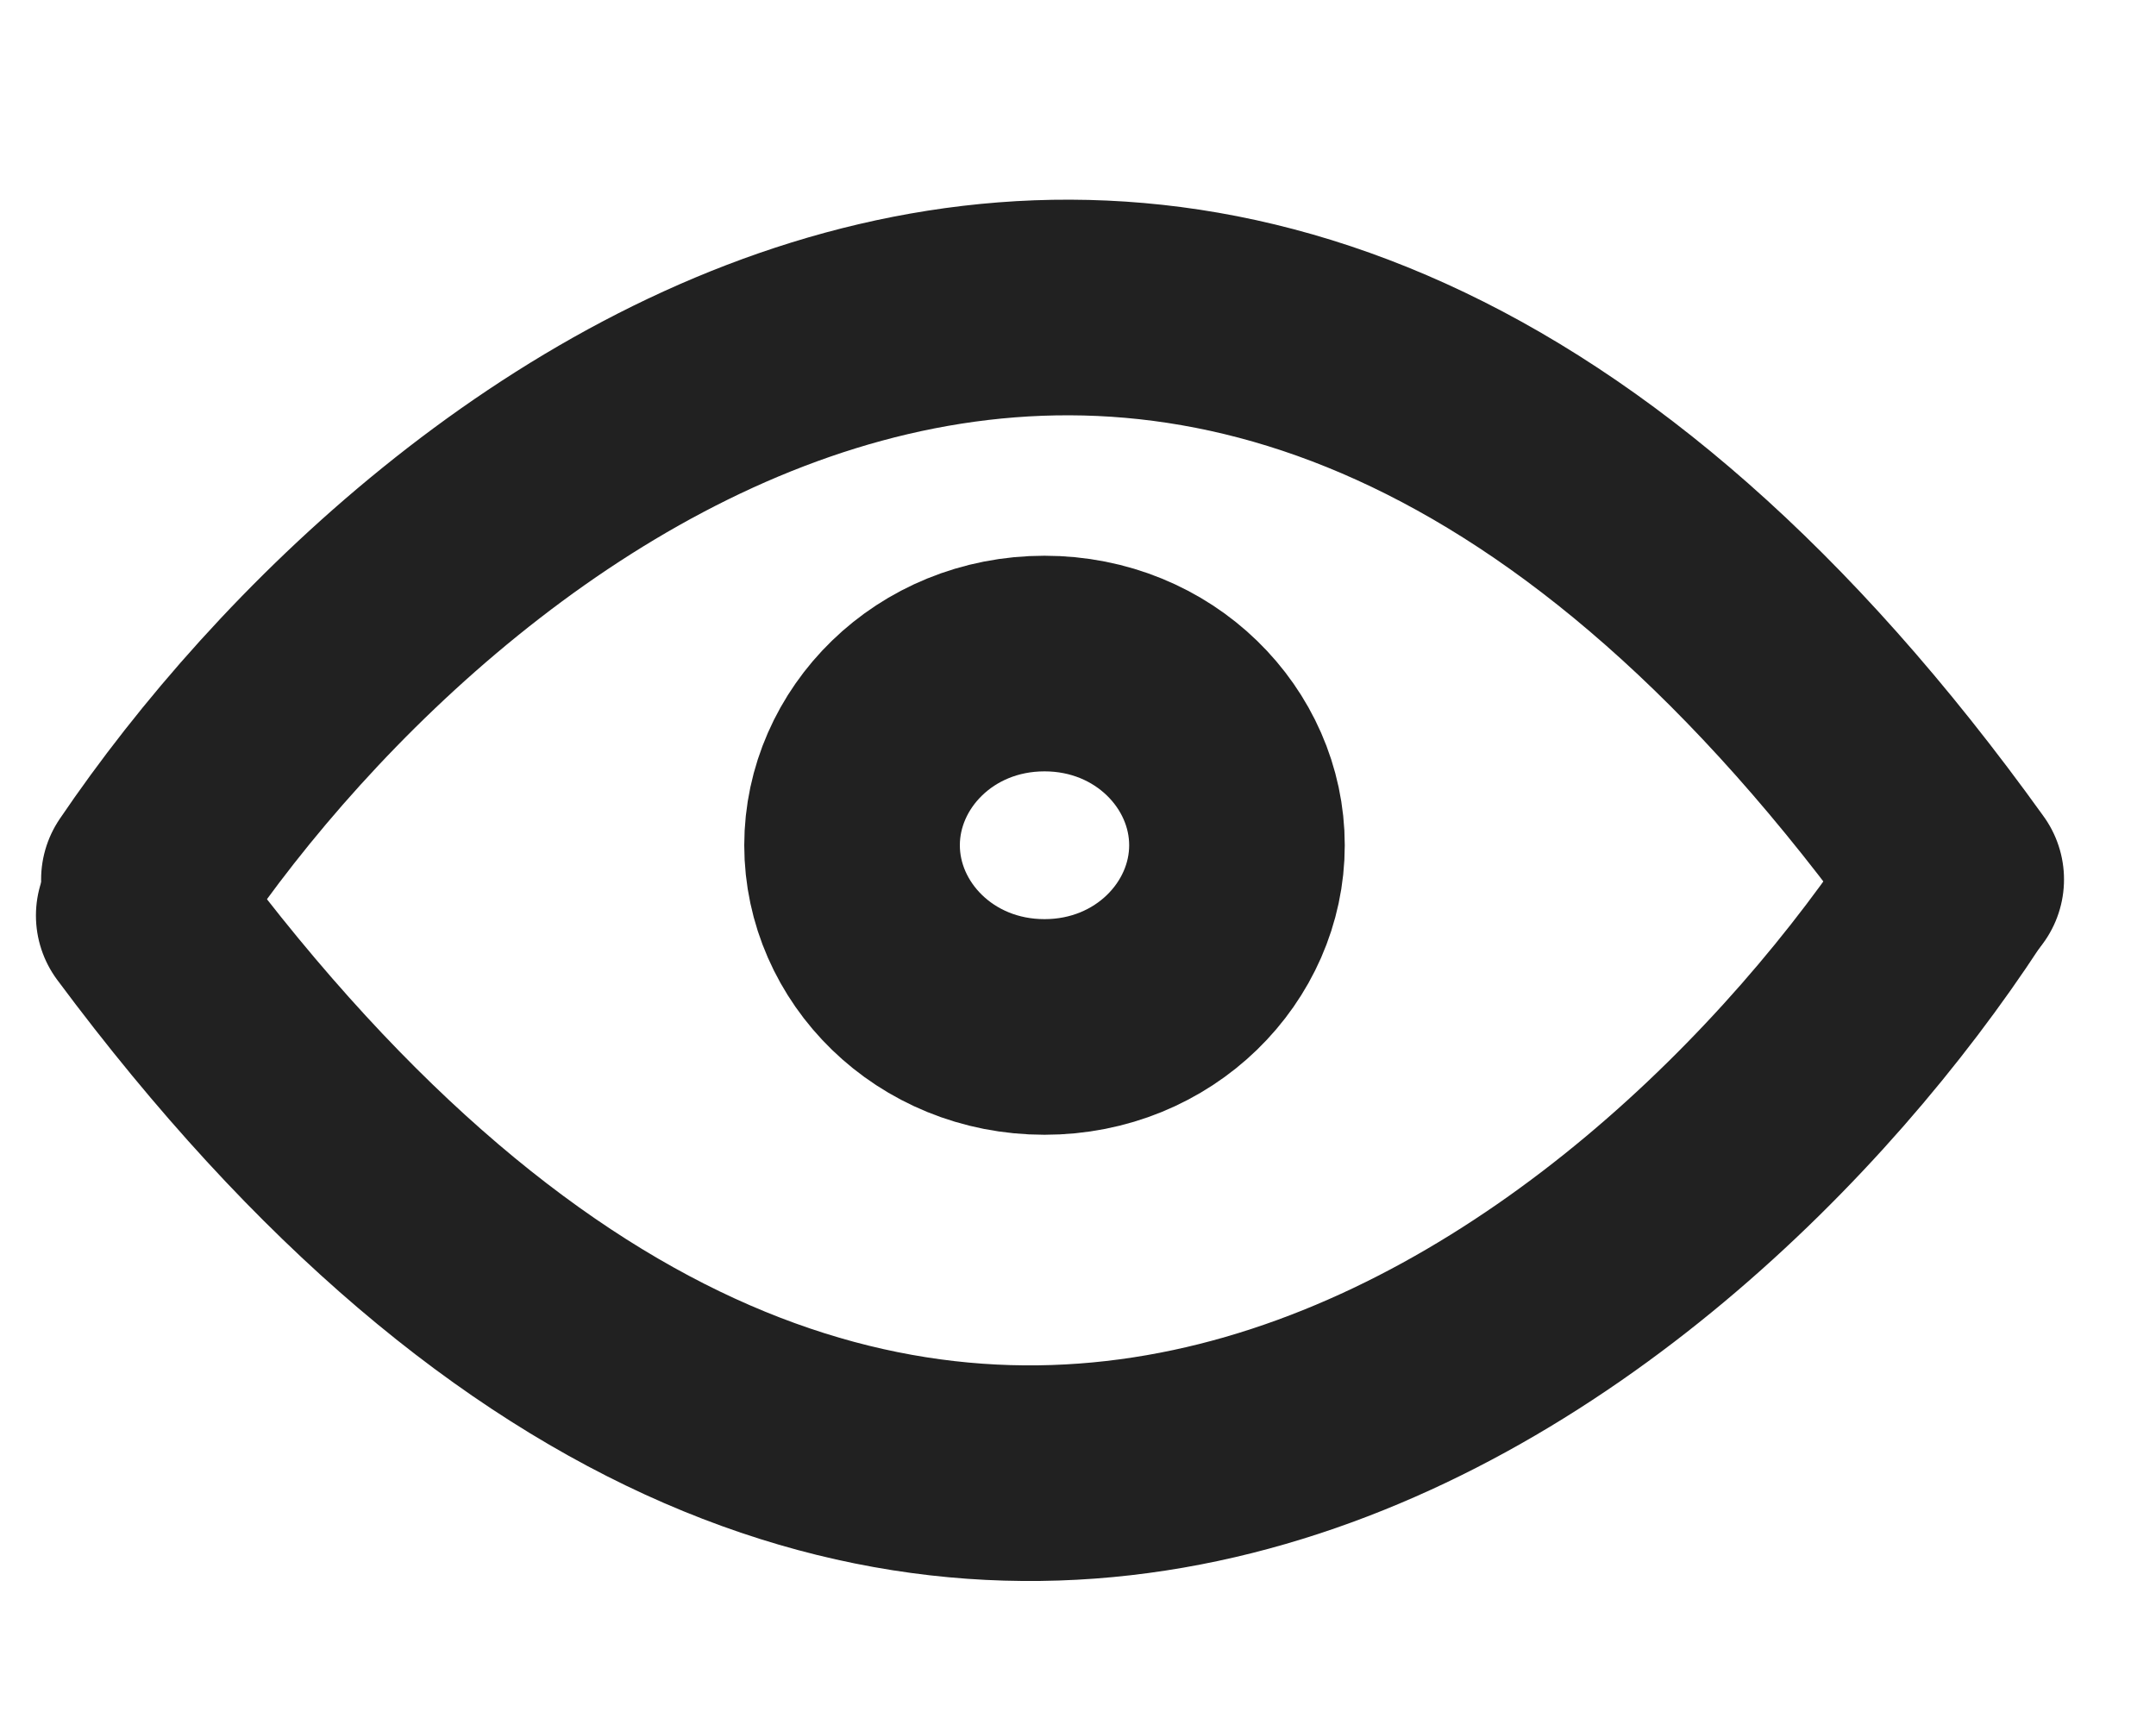 <svg width="15" height="12" viewBox="0 0 15 12" fill="none" xmlns="http://www.w3.org/2000/svg">
<path d="M1.036 6.118C3.071 3.115 8.436 -1.088 13.61 6.118" stroke="#212121" stroke-width="1.5" stroke-linecap="round"/>
<path d="M13.572 6.168C11.588 9.202 6.296 13.49 1 6.369" stroke="#212121" stroke-width="1.5" stroke-linecap="round"/>
<path d="M8.606 5.88C8.606 6.553 8.032 7.144 7.267 7.144C6.501 7.144 5.928 6.553 5.928 5.88C5.928 5.207 6.501 4.616 7.267 4.616C8.032 4.616 8.606 5.207 8.606 5.88Z" stroke="#212121" stroke-width="1.5"/>
</svg>
